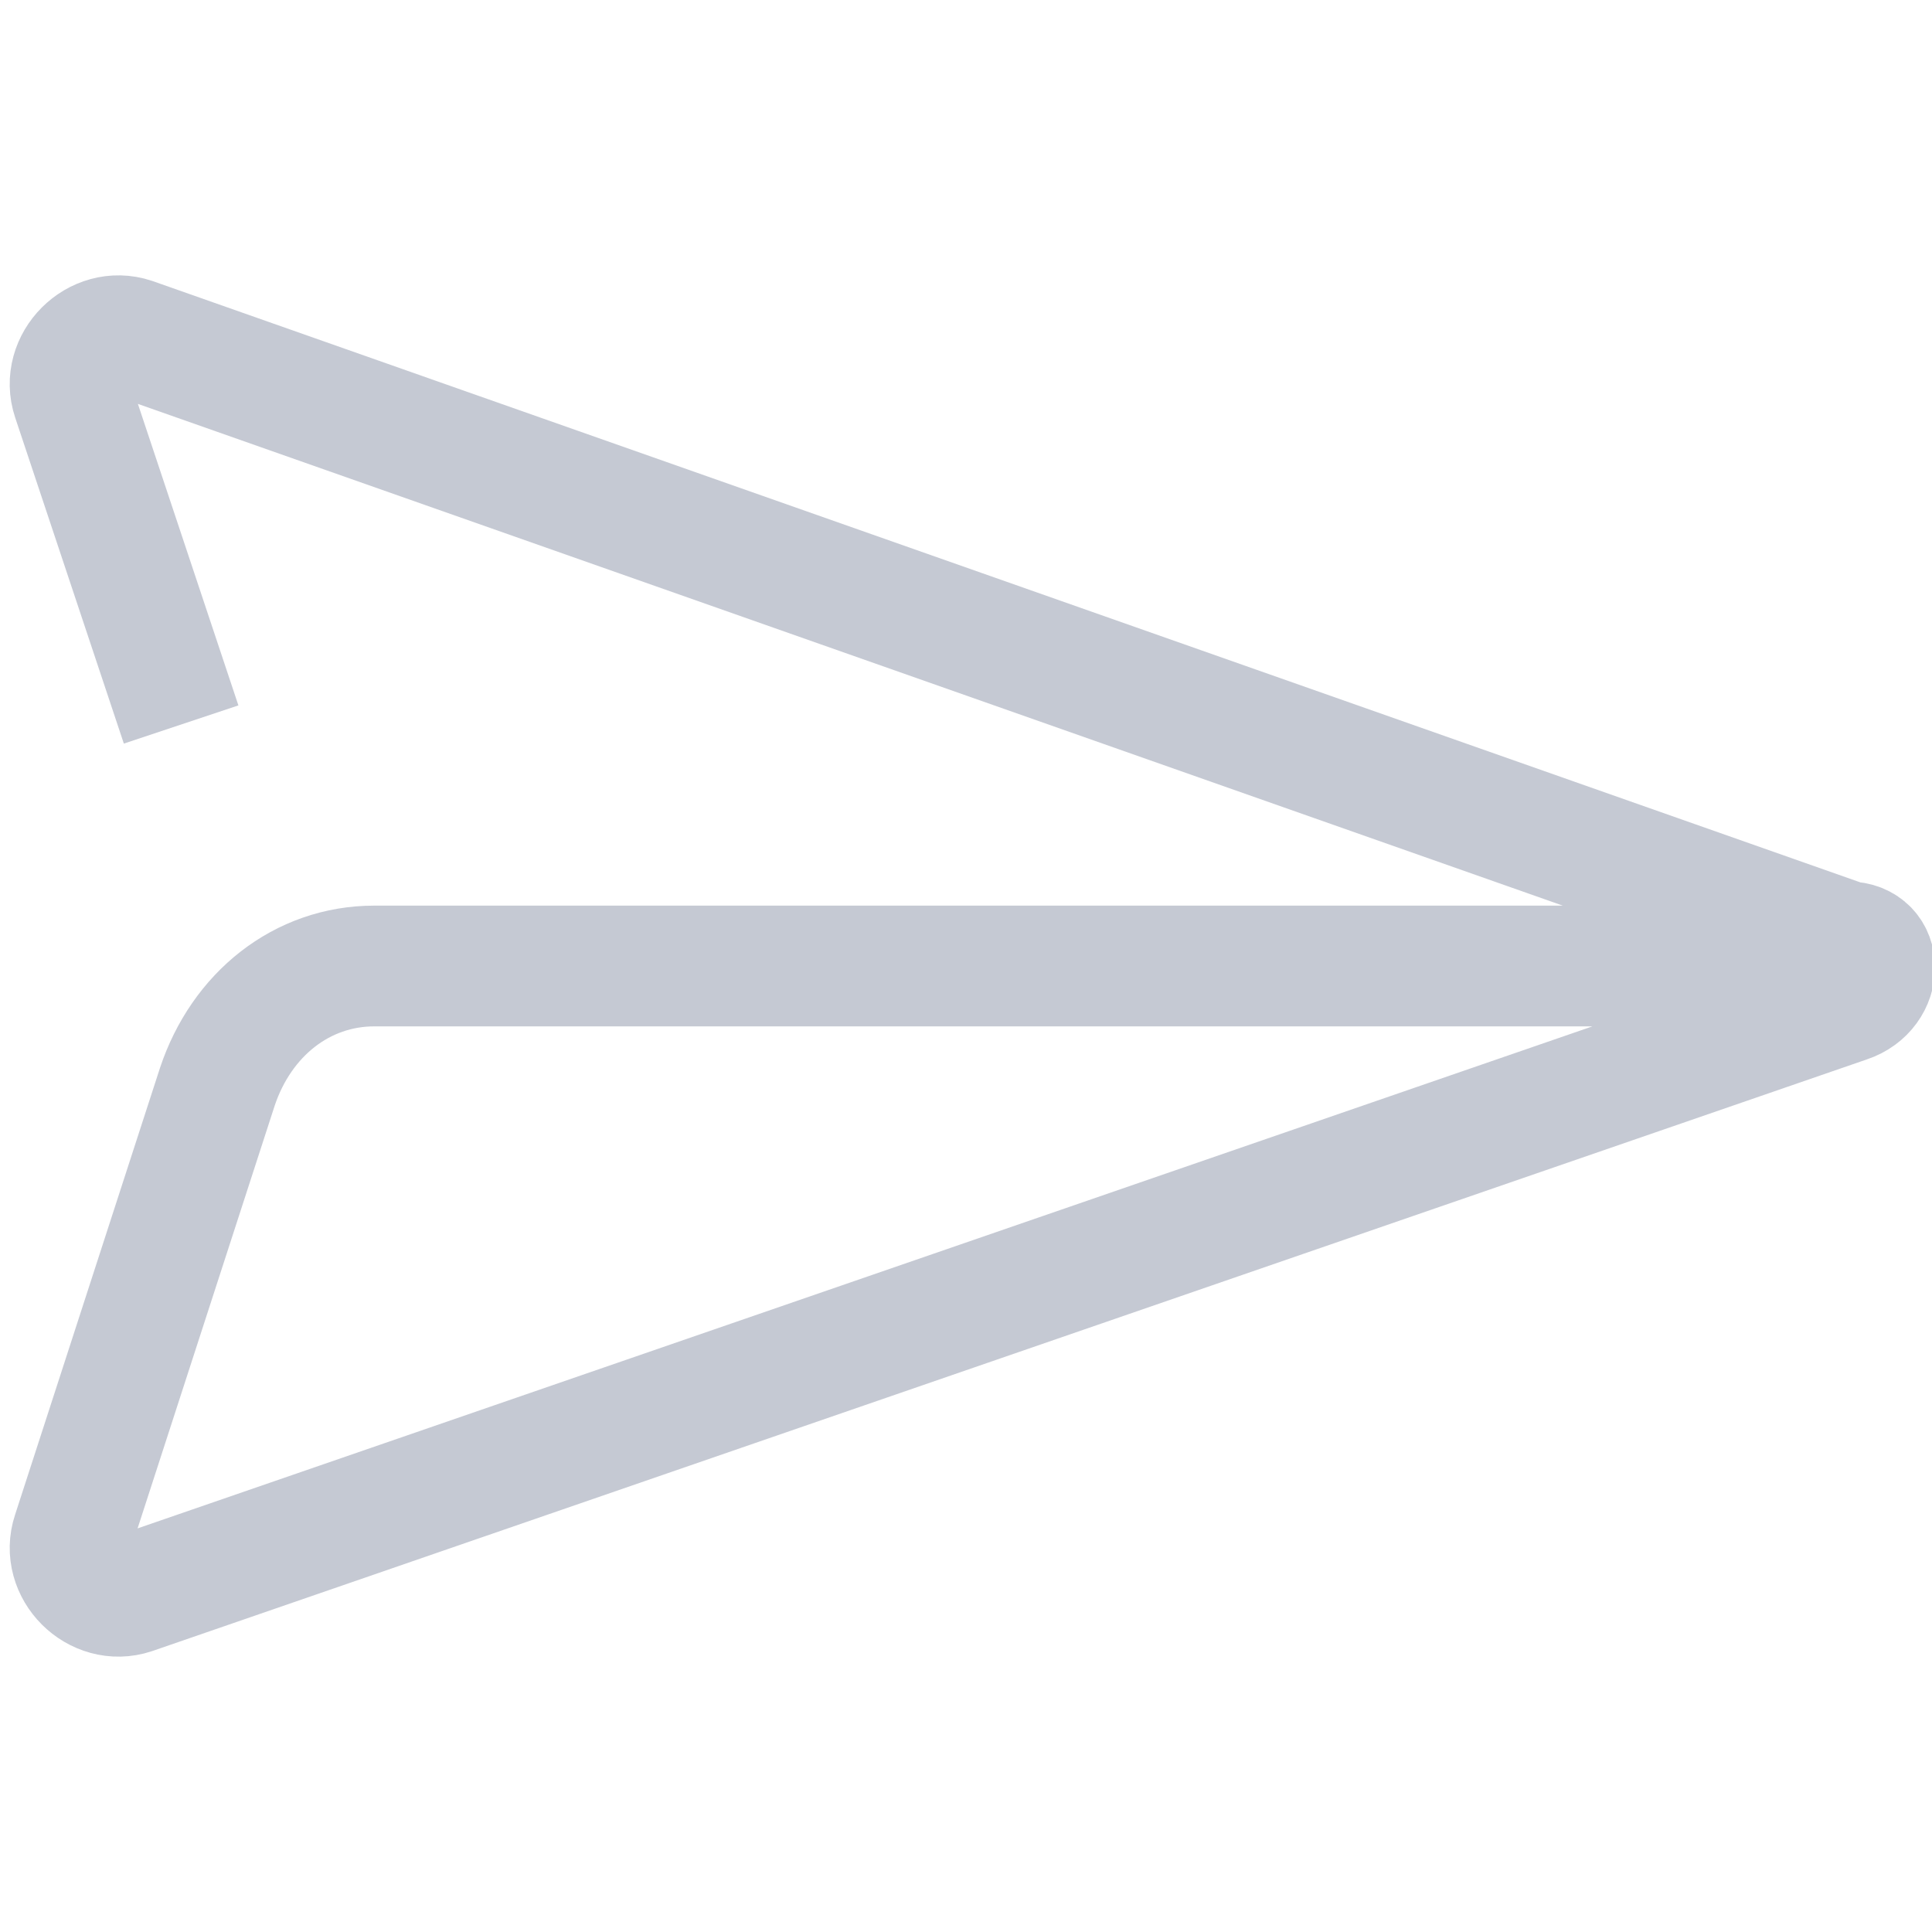 <svg fill="none" height="16" viewBox="0 0 16 16" width="16" xmlns="http://www.w3.org/2000/svg" xmlns:xlink="http://www.w3.org/1999/xlink"><clipPath id="a"><path d="m0 0h16v16h-16z"/></clipPath><g clip-path="url(#a)"><path d="m14.7 8h-11.6c-.6 0-1.1.4-1.3 1l-1.2 3.7c-.1.3.2.6.5.5l14.2-4.9c.3-.1.3-.5 0-.5l-14.2-5c-.3-.1-.6.2-.5.5l.9 2.7" stroke="#c5c9d3" stroke-miterlimit="10"/></g></svg>